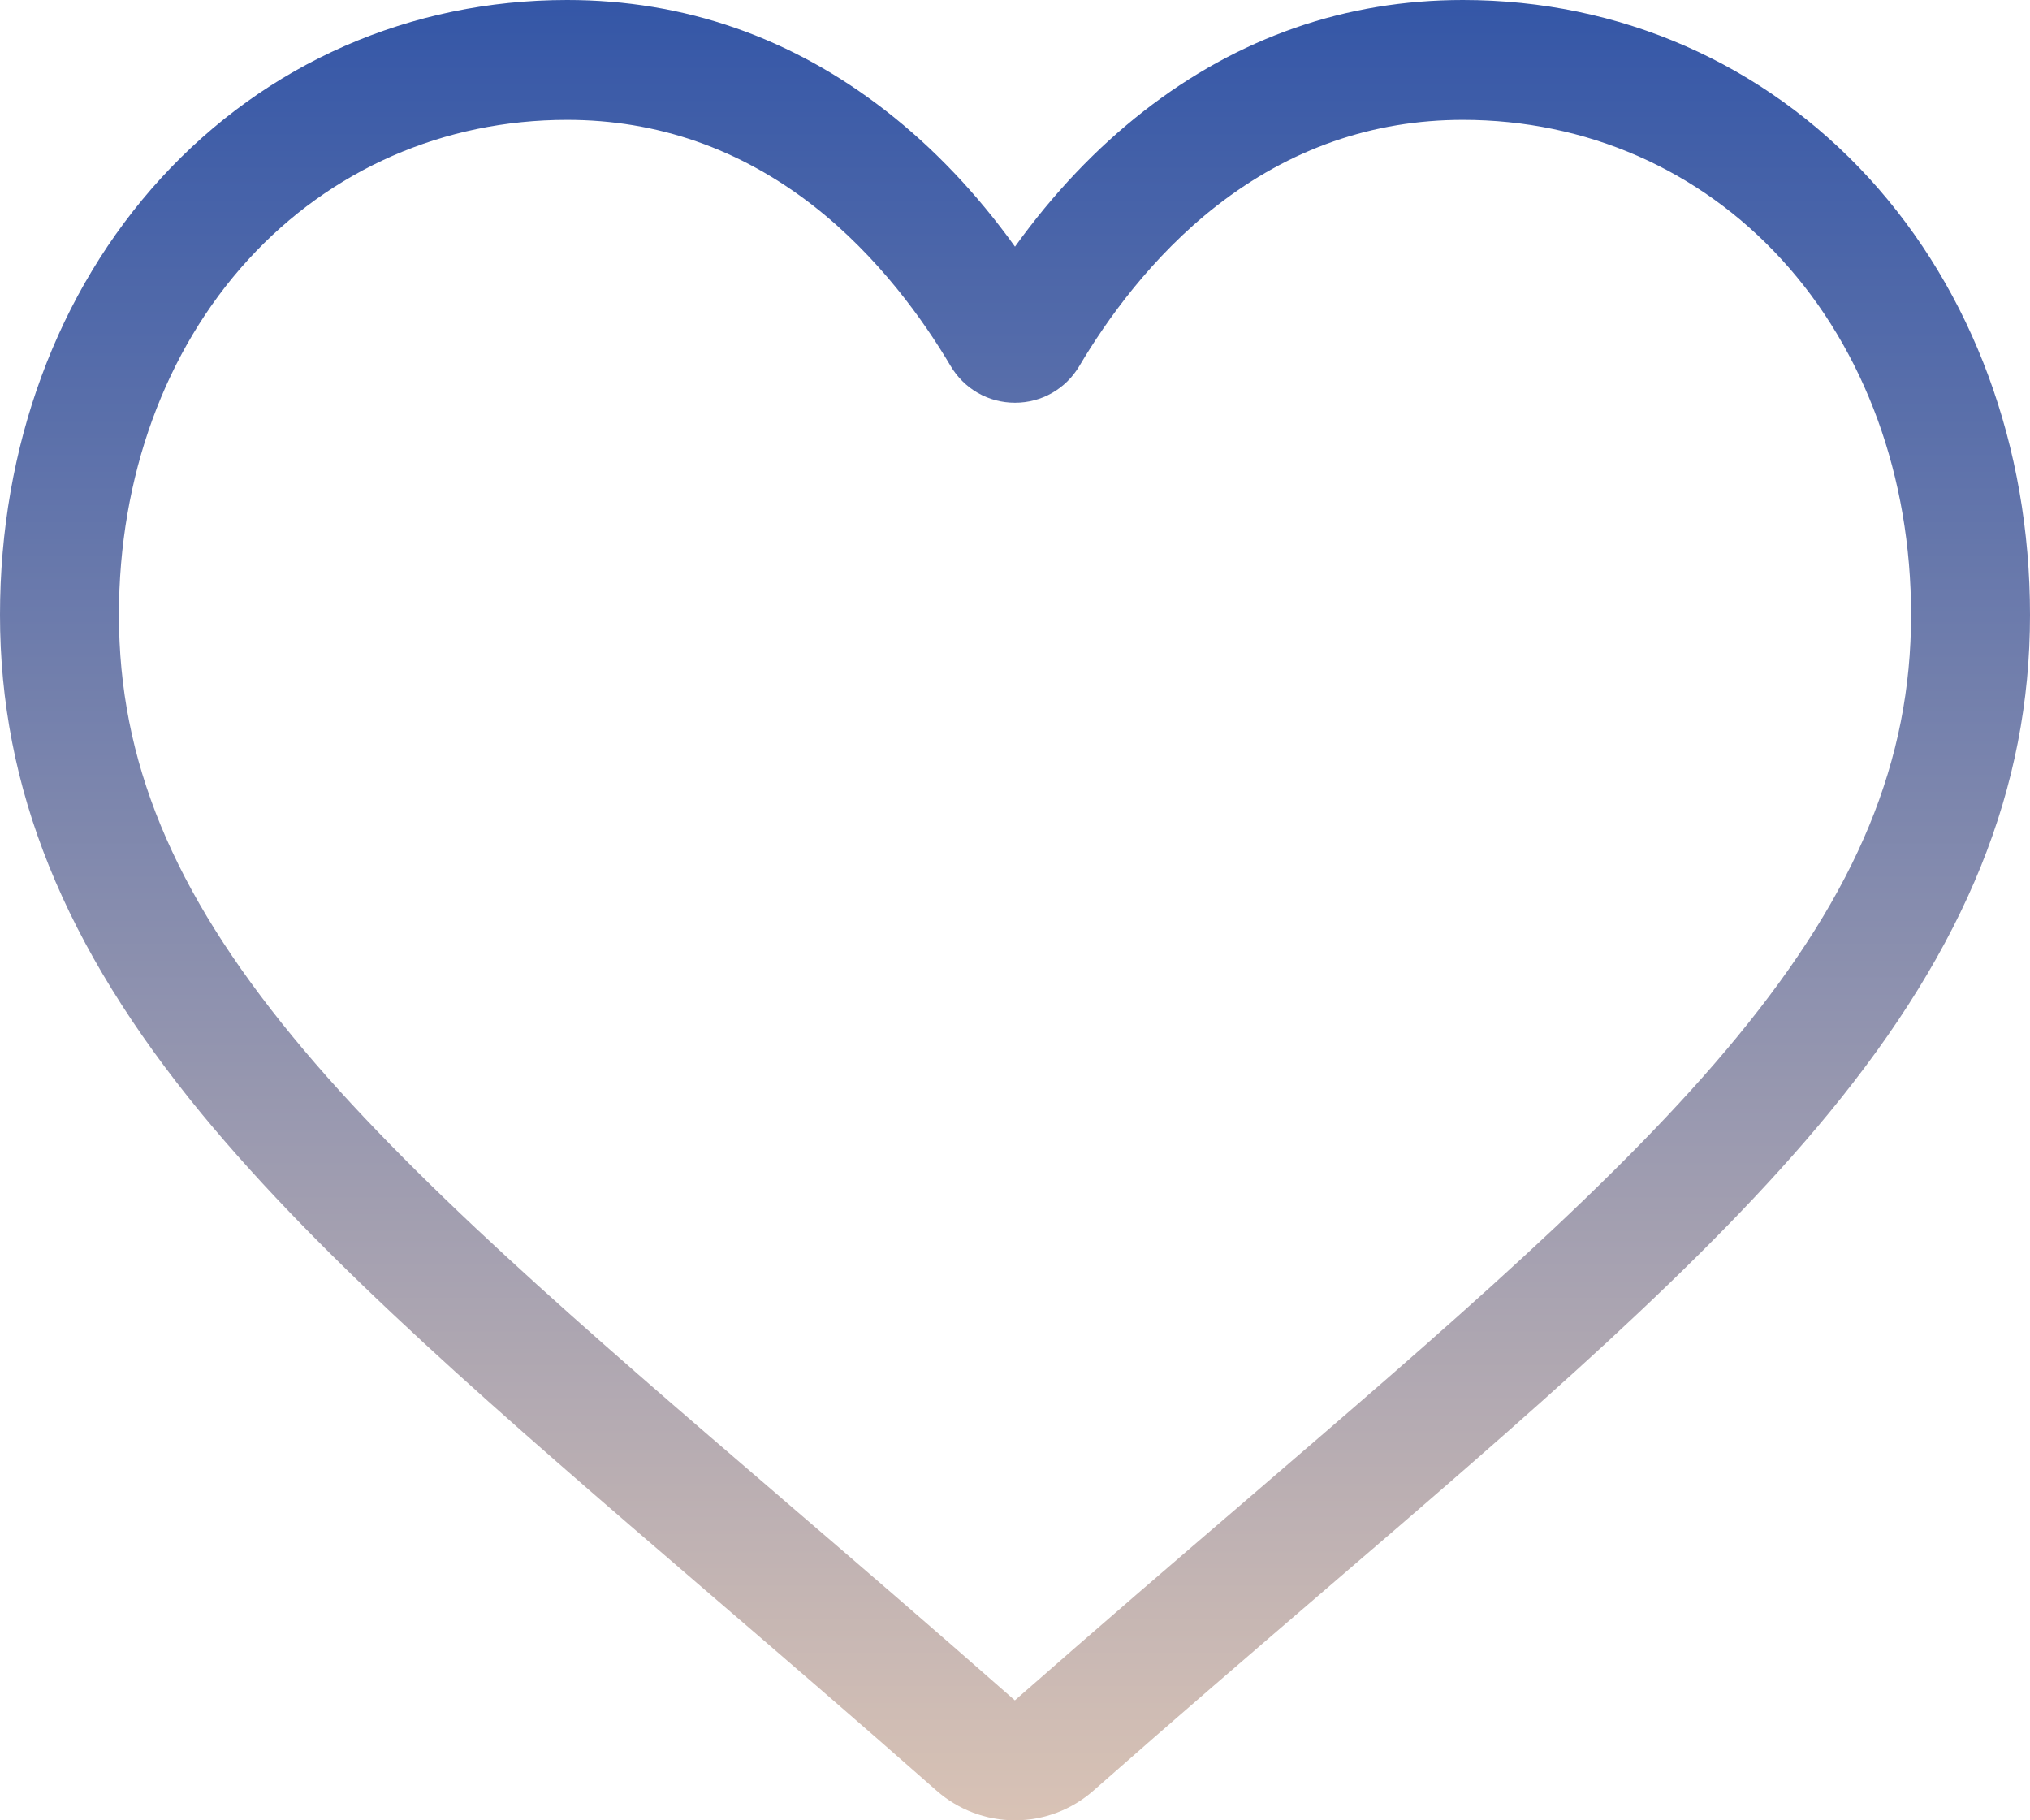 <svg width="29" height="26" viewBox="0 0 29 26" fill="none" xmlns="http://www.w3.org/2000/svg">
<path d="M14.5 26C14.087 26 13.689 25.849 13.379 25.576C12.207 24.543 11.078 23.573 10.081 22.717L10.076 22.713C7.155 20.204 4.632 18.037 2.876 15.903C0.914 13.517 0 11.254 0 8.783C0 6.381 0.817 4.166 2.301 2.544C3.802 0.904 5.862 0 8.101 0C9.775 0 11.308 0.533 12.658 1.585C13.339 2.116 13.956 2.766 14.5 3.523C15.044 2.766 15.661 2.116 16.342 1.585C17.692 0.533 19.225 0 20.899 0C23.138 0 25.198 0.904 26.7 2.544C28.183 4.166 29 6.381 29 8.783C29 11.254 28.086 13.517 26.124 15.902C24.369 18.037 21.846 20.204 18.925 22.712C17.926 23.57 16.795 24.541 15.621 25.576C15.311 25.849 14.913 26 14.5 26ZM8.101 1.712C6.342 1.712 4.725 2.42 3.549 3.705C2.356 5.009 1.699 6.813 1.699 8.783C1.699 10.861 2.465 12.72 4.184 14.81C5.845 16.831 8.317 18.953 11.178 21.41L11.183 21.415C12.184 22.274 13.317 23.247 14.498 24.287C15.685 23.245 16.82 22.27 17.823 21.41C20.684 18.952 23.155 16.831 24.816 14.81C26.535 12.72 27.301 10.861 27.301 8.783C27.301 6.813 26.644 5.009 25.451 3.705C24.275 2.42 22.658 1.712 20.899 1.712C19.61 1.712 18.426 2.125 17.381 2.939C16.45 3.665 15.801 4.583 15.421 5.225C15.226 5.555 14.881 5.752 14.5 5.752C14.119 5.752 13.774 5.555 13.579 5.225C13.199 4.583 12.55 3.665 11.619 2.939C10.574 2.125 9.39 1.712 8.101 1.712Z" fill="url(#paint0_linear_1231_707)"/>
<defs>
<linearGradient id="paint0_linear_1231_707" x1="26.816" y1="31.909" x2="26.816" y2="-5.909" gradientUnits="userSpaceOnUse">
<stop stop-color="#FEDBB8"/>
<stop offset="1" stop-color="#0F3EA4"/>
</linearGradient>
</defs>
</svg>
